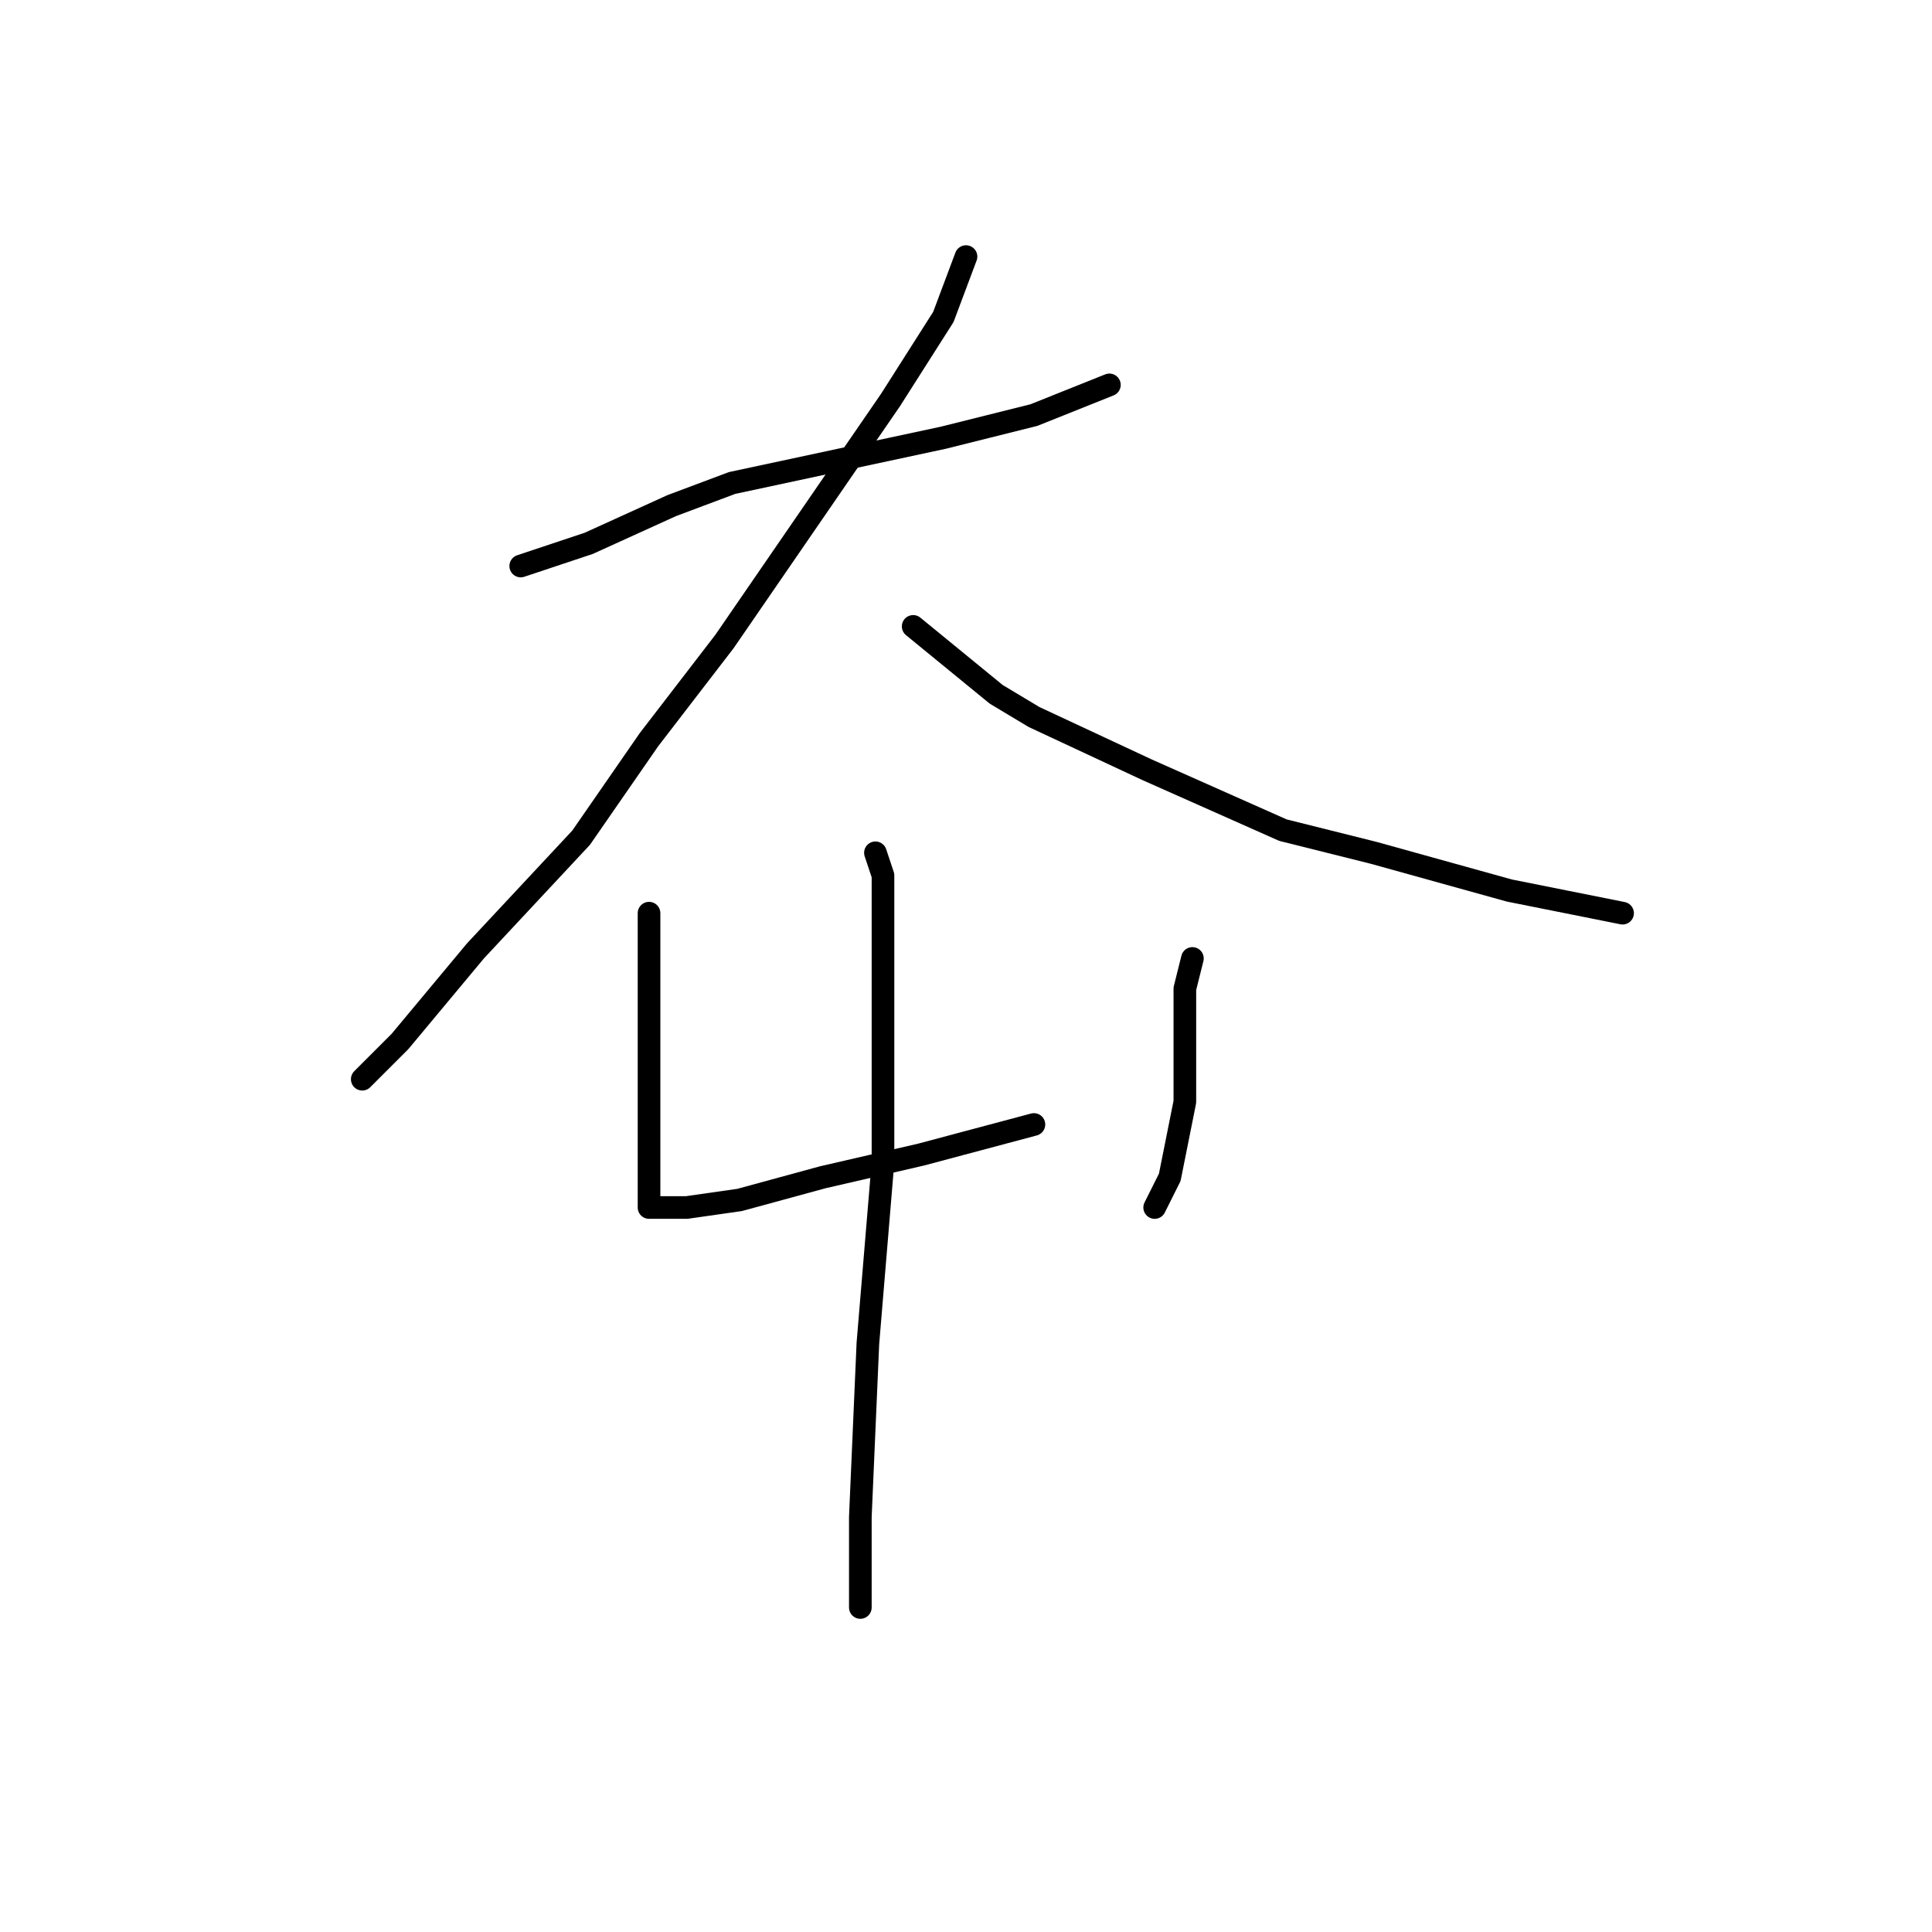 <?xml version="1.0" standalone="no"?>
    <svg width="256" height="256" xmlns="http://www.w3.org/2000/svg" version="1.1">
    <polyline stroke="black" stroke-width="3" stroke-linecap="round" fill="transparent" stroke-linejoin="round" points="69 75 78 72 89 67 97 64 111 61 125 58 137 55 147 51 147 51 " />
        <polyline stroke="black" stroke-width="3" stroke-linecap="round" fill="transparent" stroke-linejoin="round" points="128 34 125 42 118 53 96 85 86 98 77 111 63 126 53 138 48 143 48 143 " />
        <polyline stroke="black" stroke-width="3" stroke-linecap="round" fill="transparent" stroke-linejoin="round" points="121 83 132 92 137 95 152 102 170 110 182 113 200 118 215 121 215 121 " />
        <polyline stroke="black" stroke-width="3" stroke-linecap="round" fill="transparent" stroke-linejoin="round" points="86 121 86 127 86 137 86 146 86 154 86 157 86 159 86 160 88 160 91 160 98 159 109 156 122 153 137 149 137 149 " />
        <polyline stroke="black" stroke-width="3" stroke-linecap="round" fill="transparent" stroke-linejoin="round" points="158 127 157 131 157 135 157 146 155 156 153 160 153 160 " />
        <polyline stroke="black" stroke-width="3" stroke-linecap="round" fill="transparent" stroke-linejoin="round" points="116 113 117 116 117 120 117 135 117 154 115 178 114 201 114 213 114 213 " />
        </svg>